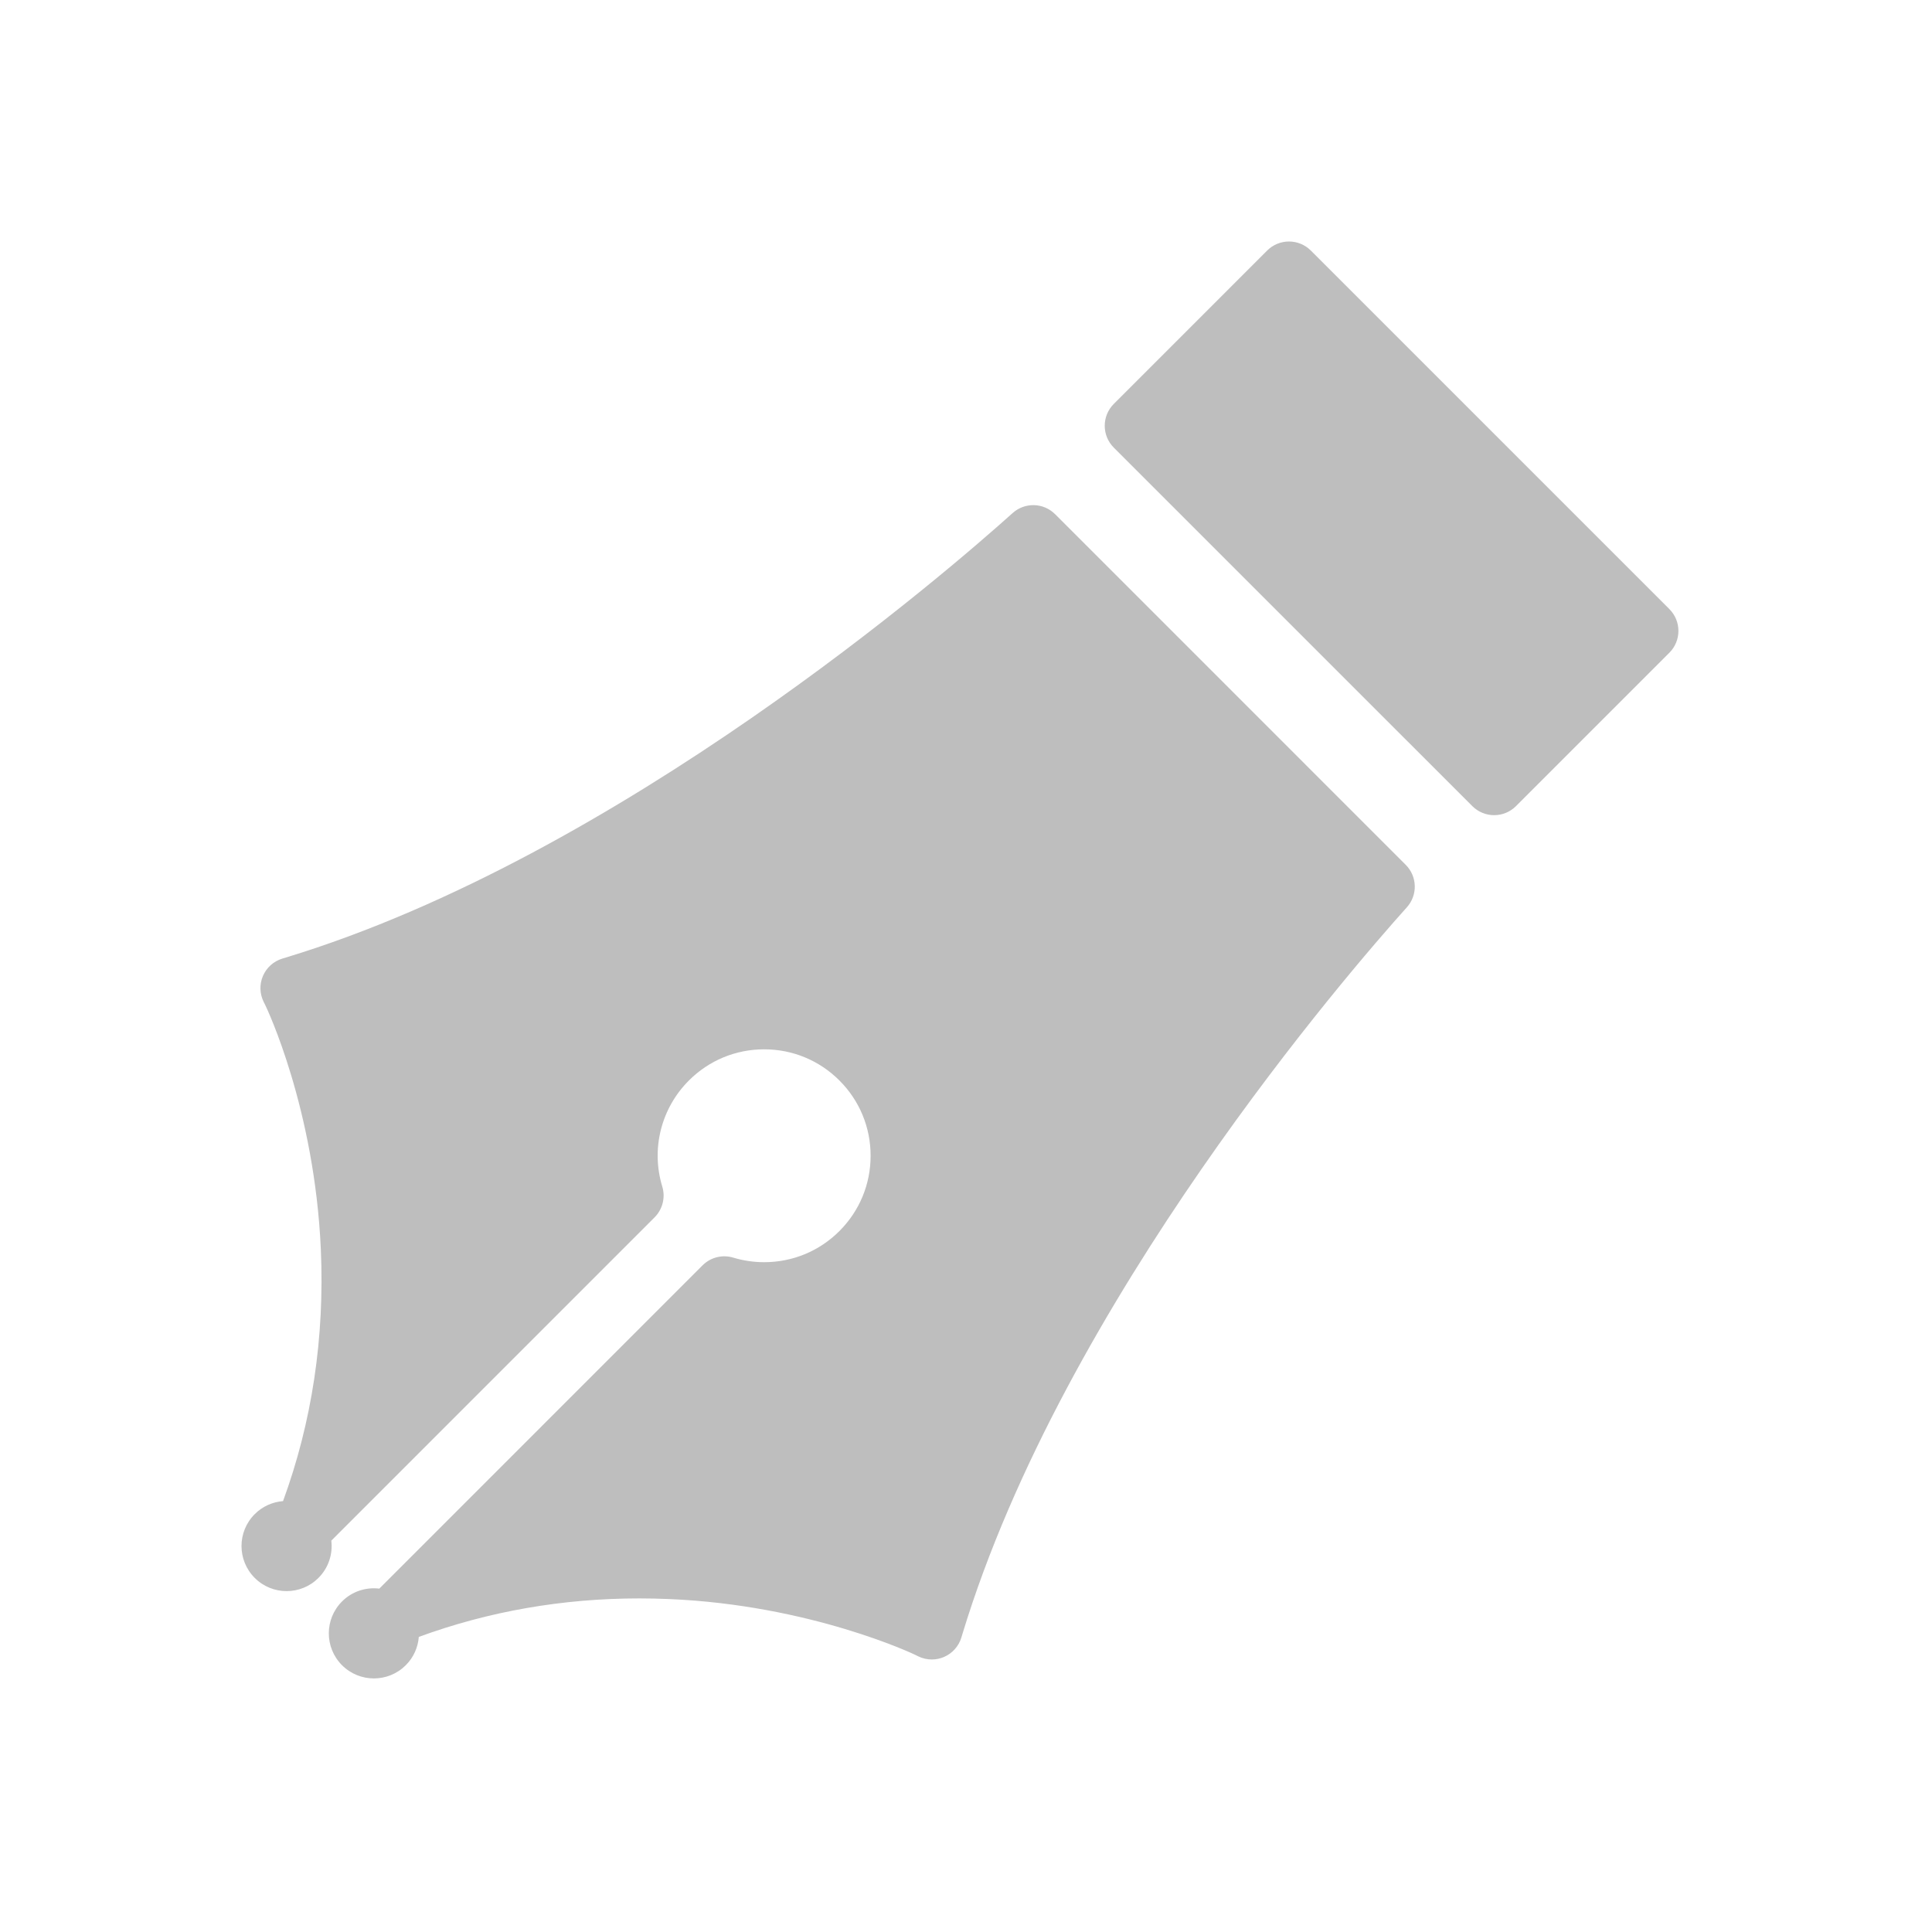 <svg version="1.1" viewBox="0 0 16 16" xmlns="http://www.w3.org/2000/svg">
 <g transform="matrix(.035 0 0 .035 2 2)" fill="#bebebe" version="1.1">
  <path d="m192.511 64.521c-2.746-2.745-7.162-2.862-10.046-.268-14.862 13.354-93 81.184-171.942 105.162l-.855.259c-2.051.623-3.727 2.114-4.582 4.082-.854 1.969-.801 4.209.146 6.133l.395.799c.004.011.008.019.015.027.271.564 11.653 24.328 13.133 57.811.916 20.82-2.101 40.832-8.945 59.519-2.442.19-4.834 1.215-6.703 3.084-4.168 4.167-4.166 10.921 0 15.087s10.92 4.167 15.086 0c2.408-2.409 3.416-5.682 3.039-8.82l76.486-76.489c1.908-1.907 2.609-4.71 1.824-7.289-2.703-8.89-.291-18.509 6.299-25.097 4.756-4.758 11.078-7.377 17.809-7.377s13.058 2.619 17.813 7.377c4.758 4.756 7.375 11.08 7.375 17.808s-2.617 13.051-7.377 17.81c-4.754 4.754-11.074 7.371-17.799 7.372-2.494 0-4.953-.362-7.31-1.075-2.582-.783-5.379-.08-7.283 1.824l-76.479 76.489c-3.142-.378-6.416.628-8.826 3.038-4.166 4.166-4.164 10.921 0 15.087 4.166 4.166 10.922 4.167 15.088 0 1.869-1.869 2.892-4.258 3.084-6.702 16.48-6.036 34.014-9.105 52.15-9.105 2.276 0 4.604.049 6.922.145 33.588 1.385 58.088 13.064 58.315 13.173l.775.382c1.014.498 2.117.749 3.221.748.99.001 1.98-.2 2.91-.603 1.963-.855 3.457-2.529 4.08-4.579l.258-.854c23.979-78.943 91.807-157.083 105.16-171.944 2.594-2.888 2.477-7.3-.271-10.046z"/>
  <path d="m337.857 86.974-84.837-84.835c-1.37-1.37-3.228-2.139-5.165-2.139-1.937-.001-3.796.768-5.164 2.137l-36.295 36.299c-2.854 2.853-2.854 7.477 0 10.329l84.84 84.834c1.369 1.371 3.225 2.14 5.164 2.14 1.936 0 3.793-.771 5.162-2.14l36.297-36.297c2.852-2.851 2.852-7.475-.002-10.328z"/>
 </g>
</svg>
